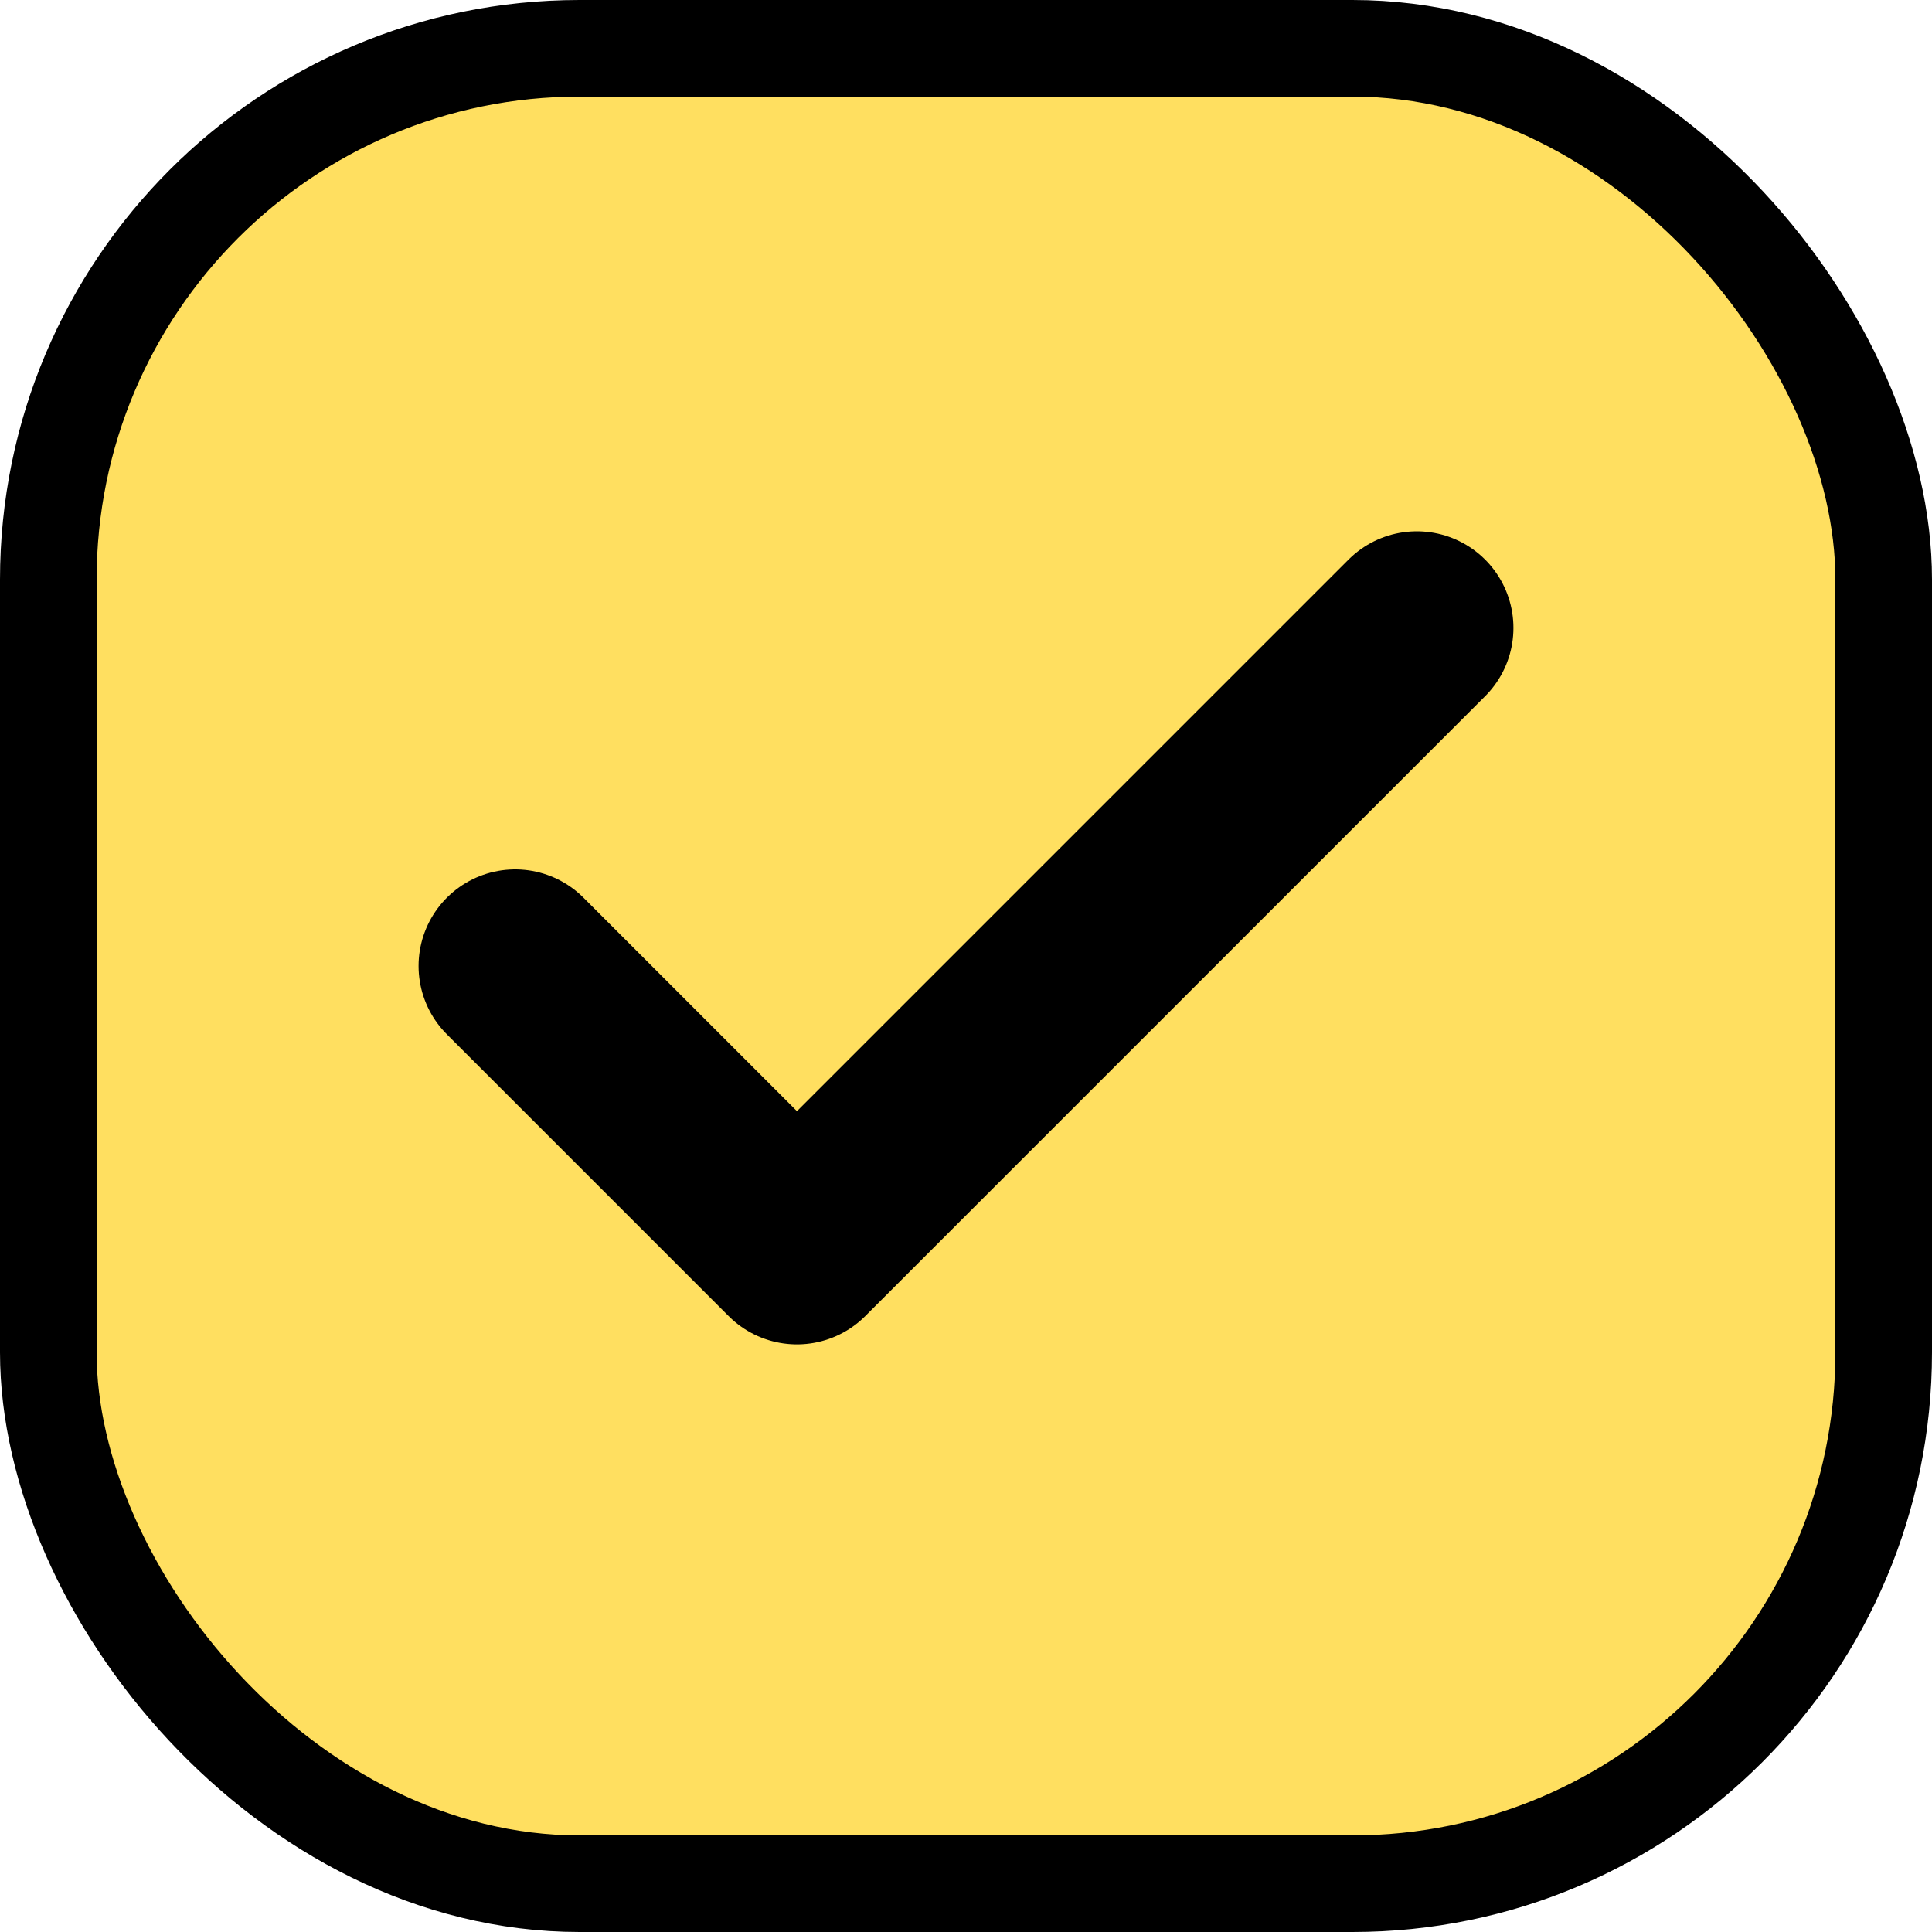 <svg width="20" height="20" viewBox="0 0 20 20" fill="none" xmlns="http://www.w3.org/2000/svg">
<rect x="0.5" y="0.5" width="19" height="19" rx="5.5" fill="#FFDF60"/>
<path d="M14.667 6.5L8.25 12.917L5.333 10" stroke="black" stroke-width="2" stroke-linecap="round" stroke-linejoin="round"/>
<rect x="0.5" y="0.5" width="19" height="19" rx="5.5" stroke="black"/>
</svg>
